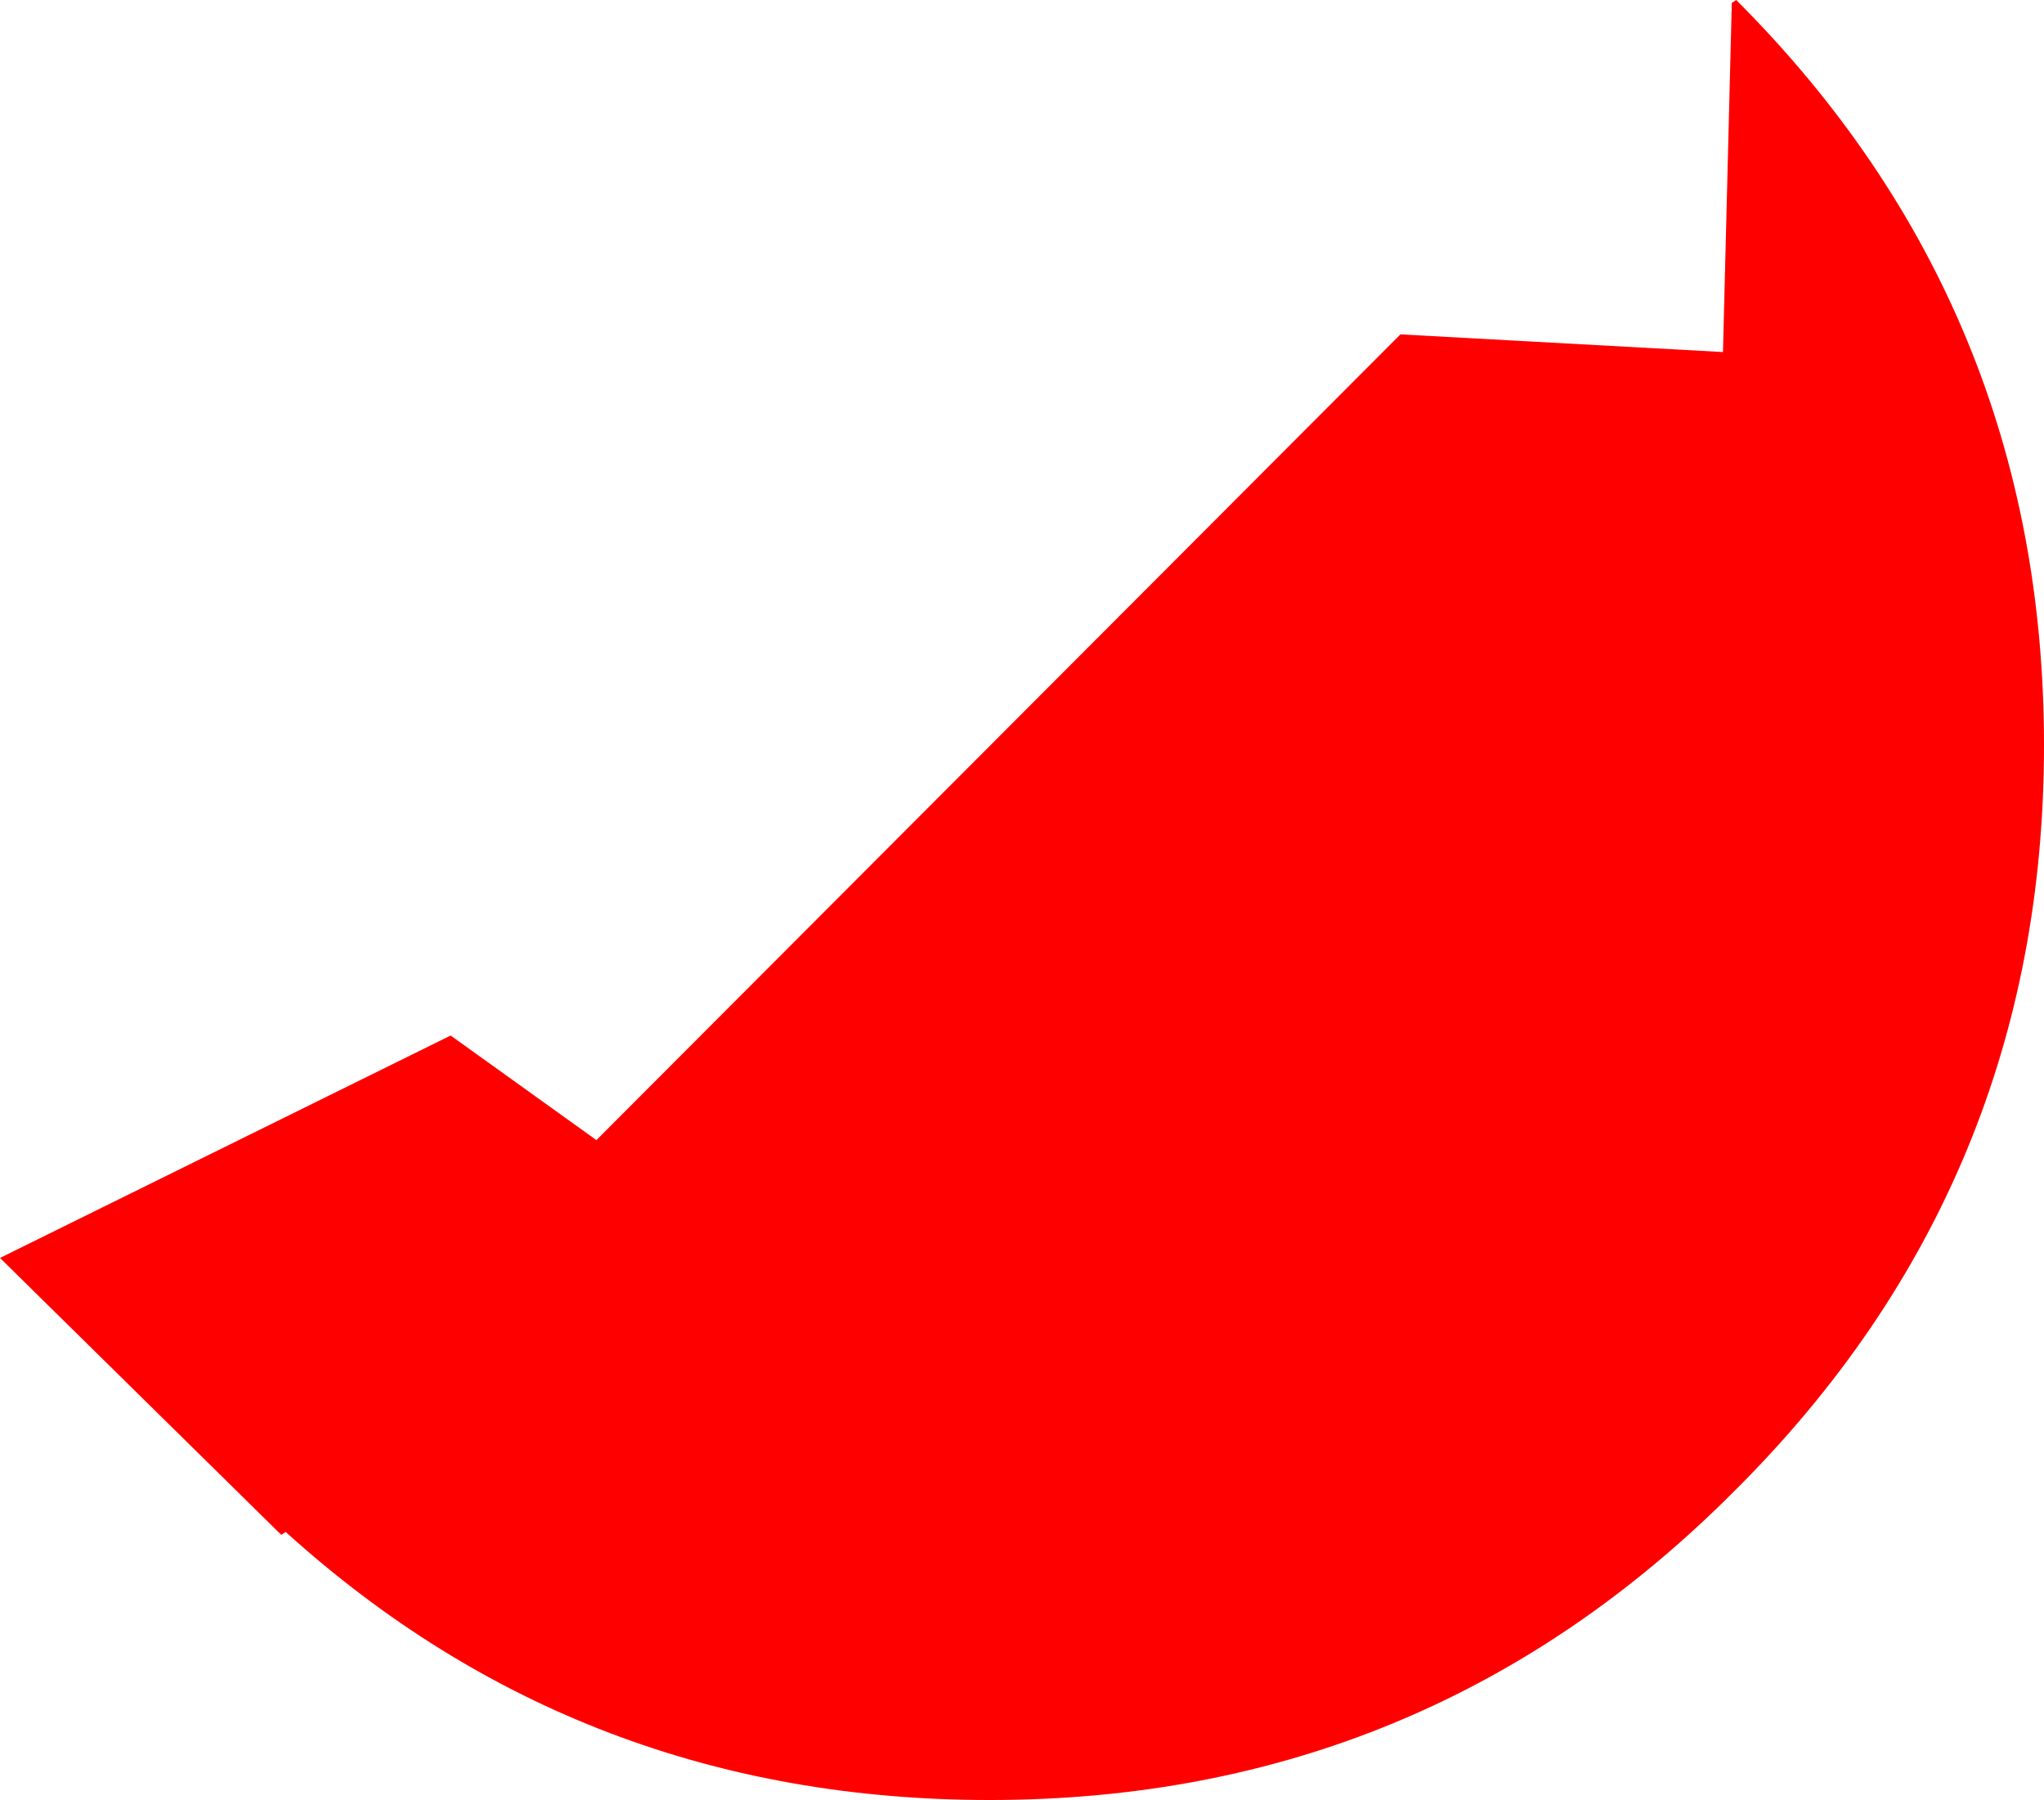 <?xml version="1.0" encoding="UTF-8" standalone="no"?>
<svg xmlns:ffdec="https://www.free-decompiler.com/flash" xmlns:xlink="http://www.w3.org/1999/xlink" ffdec:objectType="shape" height="61.1px" width="69.4px" xmlns="http://www.w3.org/2000/svg">
  <g transform="matrix(1.0, 0.0, 0.0, 1.0, 38.85, 30.55)">
    <path d="M19.95 -30.45 L20.1 -30.55 Q30.55 -20.1 30.55 -5.25 30.55 9.6 20.05 20.05 9.6 30.55 -5.25 30.55 -19.1 30.55 -29.15 21.45 L-29.3 21.55 -38.85 12.15 -23.55 4.6 -18.6 8.15 8.7 -19.2 19.65 -18.6 19.95 -30.45" fill="#ff0000" fill-rule="evenodd" stroke="none"/>
  </g>
</svg>
